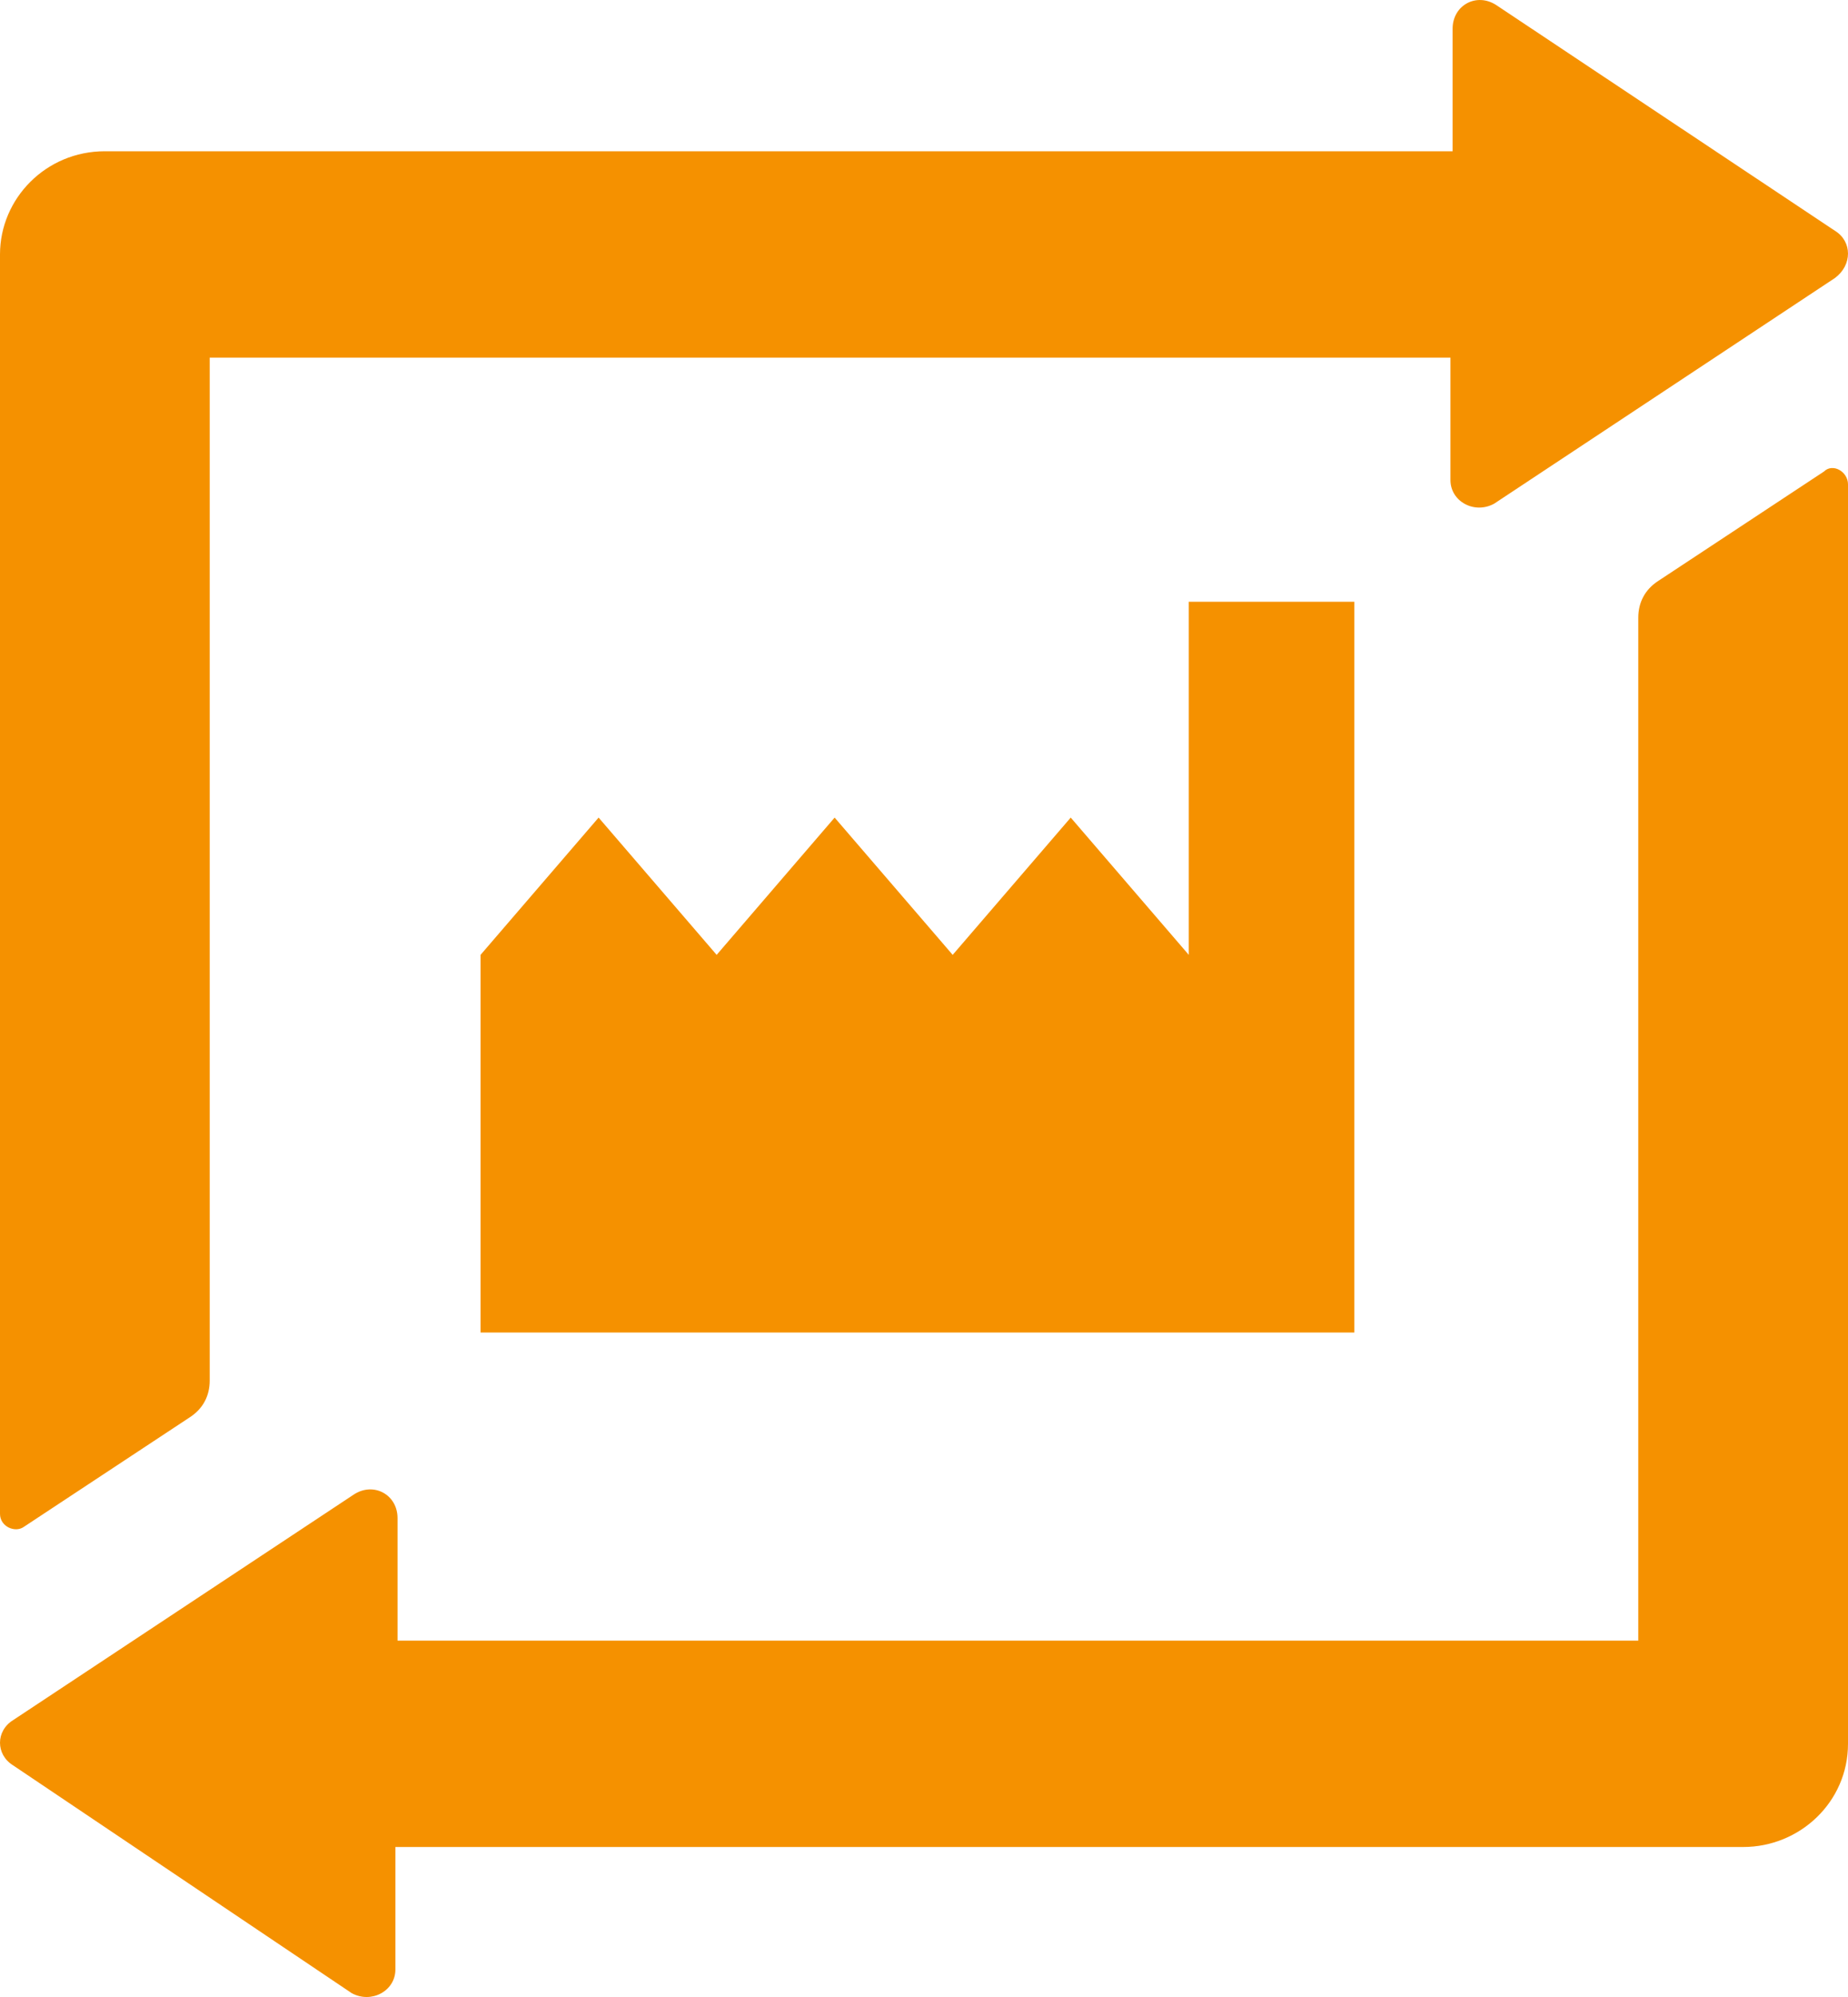 <?xml version="1.0" encoding="UTF-8" standalone="no"?>
<svg width="25px" height="27px" viewBox="0 0 25 27" version="1.1" xmlns="http://www.w3.org/2000/svg" xmlns:xlink="http://www.w3.org/1999/xlink">
    <!-- Generator: sketchtool 41.2 (35397) - http://www.bohemiancoding.com/sketch -->
    <title>E4E02DE9-99B4-4B08-A025-E803FEDF203D</title>
    <desc>Created with sketchtool.</desc>
    <defs></defs>
    <g id="App-iOS" stroke="none" stroke-width="1" fill="none" fill-rule="evenodd">
        <g id="Home" transform="translate(-16, -29)" fill="#F59100">
            <path d="M41,35.549 L41,52.577 C41,53.362 40.35,53.972 39.582,53.972 L21.349,53.972 L21.349,55.628 C21.349,55.919 21.024,56.093 20.758,55.948 L16.177,52.868 C15.941,52.722 15.941,52.403 16.177,52.257 L20.787,49.206 C21.053,49.032 21.378,49.206 21.378,49.526 L21.378,51.182 L38.163,51.182 L38.163,37.351 C38.163,37.147 38.252,36.973 38.429,36.857 L40.675,35.375 C40.793,35.258 41,35.375 41,35.549 Z M40.823,32.12 L36.242,29.069 C35.976,28.895 35.651,29.069 35.651,29.389 L35.651,31.045 L17.418,31.045 C16.621,31.045 16,31.684 16,32.44 L16,49.468 C16,49.642 16.207,49.729 16.325,49.642 L18.571,48.16 C18.748,48.044 18.837,47.87 18.837,47.666 L18.837,33.835 L35.622,33.835 L35.622,35.491 C35.622,35.781 35.947,35.956 36.213,35.81 L40.823,32.759 C41.059,32.585 41.059,32.265 40.823,32.12 Z M34.322,47.016 L22.501,47.016 L22.501,41.91 L24.098,40.054 L25.695,41.91 L27.291,40.054 L28.888,41.91 L30.485,40.054 L32.082,41.91 L32.082,37.136 L34.322,37.136 L34.322,47.016 Z" id="change-client"></path>
        </g>
    </g>
</svg>